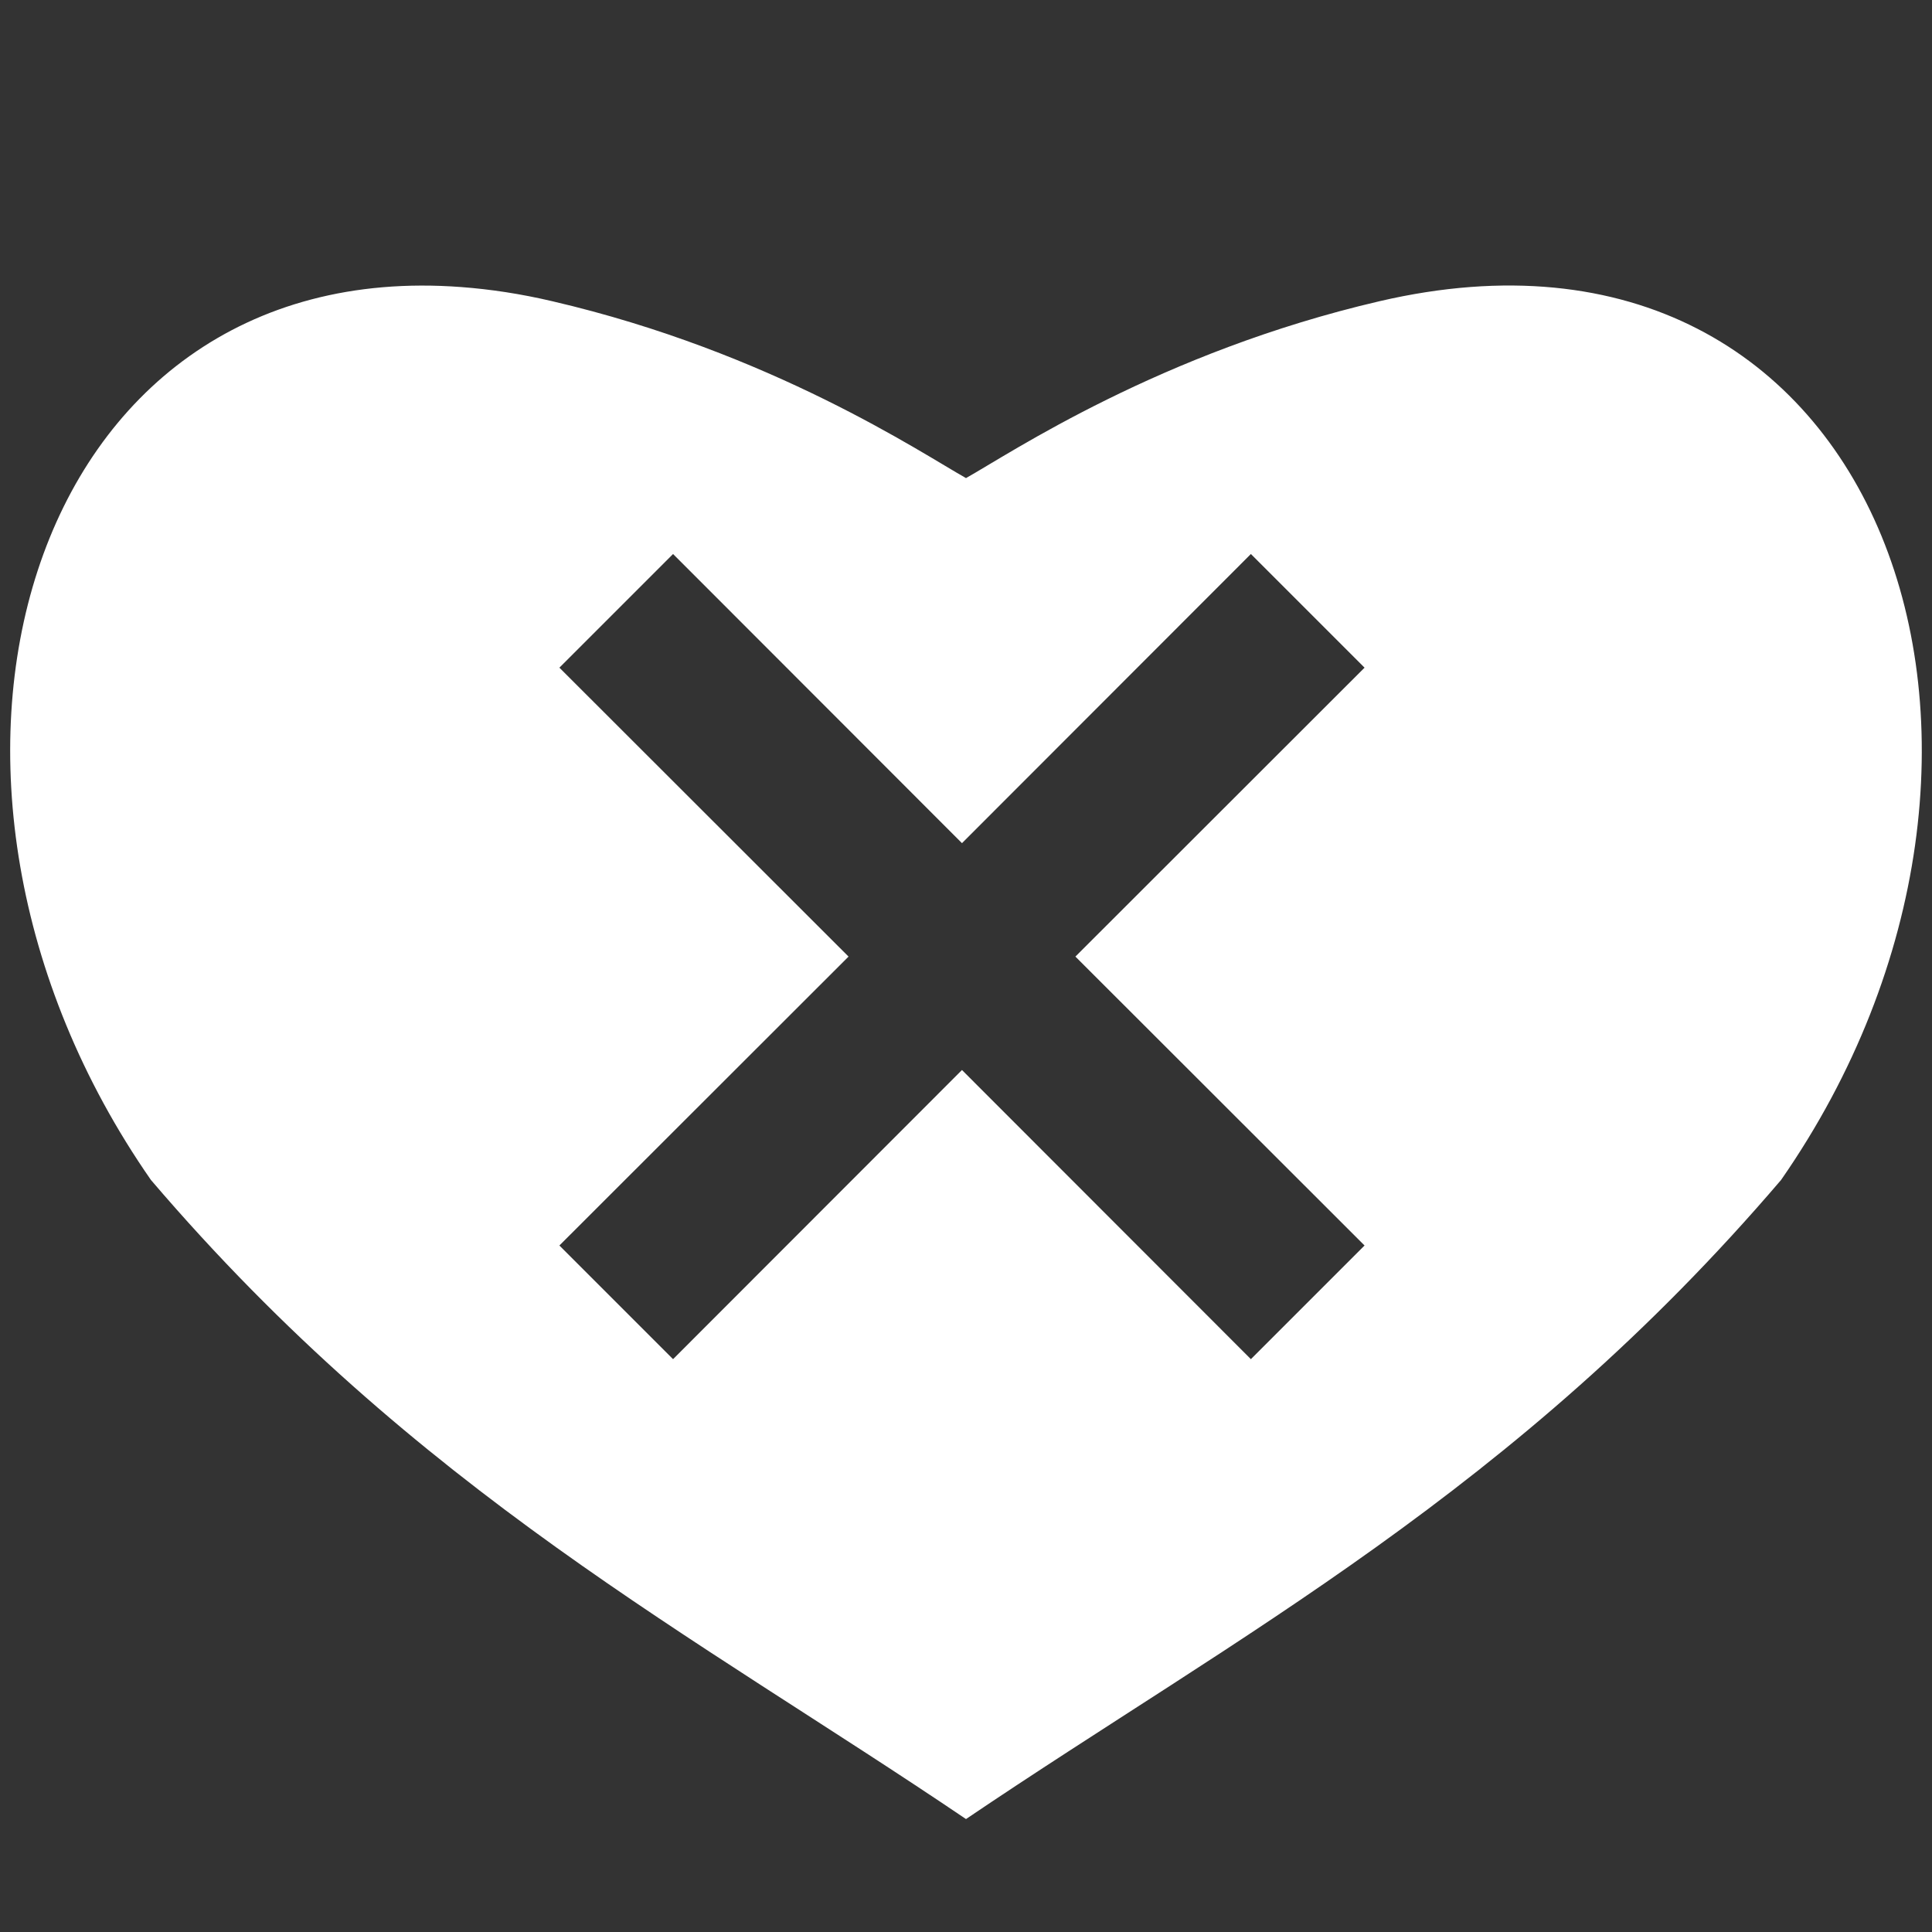 <?xml version="1.0" encoding="UTF-8" standalone="no"?>
<svg
   xmlns:dc="http://purl.org/dc/elements/1.1/"
   xmlns:cc="http://creativecommons.org/ns#"
   xmlns:rdf="http://www.w3.org/1999/02/22-rdf-syntax-ns#"
   xmlns:svg="http://www.w3.org/2000/svg"
   xmlns="http://www.w3.org/2000/svg"
   xmlns:sodipodi="http://sodipodi.sourceforge.net/DTD/sodipodi-0.dtd"
   xmlns:inkscape="http://www.inkscape.org/namespaces/inkscape"
   version="1.1"
   width="16px"
   height="16px"
   viewBox="0 0 24 24"
   id="svg4"
   sodipodi:docname="closeHover.svg"
   inkscape:version="0.92.3 (unknown)">
  <rect x="0" y="0" width="24" height="24" fill="#333333" stroke="none"/>
  <defs
     id="defs8" />
  <sodipodi:namedview
     pagecolor="#ffffff"
     bordercolor="#666666"
     borderopacity="1"
     objecttolerance="10"
     gridtolerance="10"
     guidetolerance="10"
     inkscape:pageopacity="0"
     inkscape:pageshadow="2"
     inkscape:window-width="867"
     inkscape:window-height="793"
     id="namedview6"
     showgrid="true"
     inkscape:pagecheckerboard="true"
     inkscape:zoom="20.85965"
     inkscape:cx="13.5954"
     inkscape:cy="2.7593985"
     inkscape:window-x="91"
     inkscape:window-y="552"
     inkscape:window-maximized="0"
     inkscape:current-layer="svg4">
    <inkscape:grid
       type="xygrid"
       id="grid884" />
  </sodipodi:namedview>
  <path
     style="fill:#ffffff;fill-opacity:1;stroke:none;stroke-width:1.842;stroke-linecap:round;stroke-linejoin:miter;stroke-miterlimit:4;stroke-dasharray:none;stroke-dashoffset:0;stroke-opacity:1"
     d="M 5.73,3.566 C 0.308,3.156 -1.594,9.67 1.875,14.658 5.181,18.529 8.613,20.306 12,22.597 15.387,20.306 18.819,18.529 22.125,14.658 25.826,9.337 23.412,2.28 17.136,3.742 14.414,4.375 12.553,5.629 12,5.939 11.447,5.629 9.583,4.375 6.861,3.742 6.469,3.65 6.092,3.593 5.73,3.566 Z m 2.631,3.316 3.589,3.592 3.589,-3.592 1.412,1.412 -3.592,3.589 3.592,3.589 -1.412,1.412 L 11.95,13.292 8.361,16.884 6.949,15.472 10.541,11.883 6.949,8.294 Z"
     id="path45"
     inkscape:connector-curvature="0" />
</svg>
